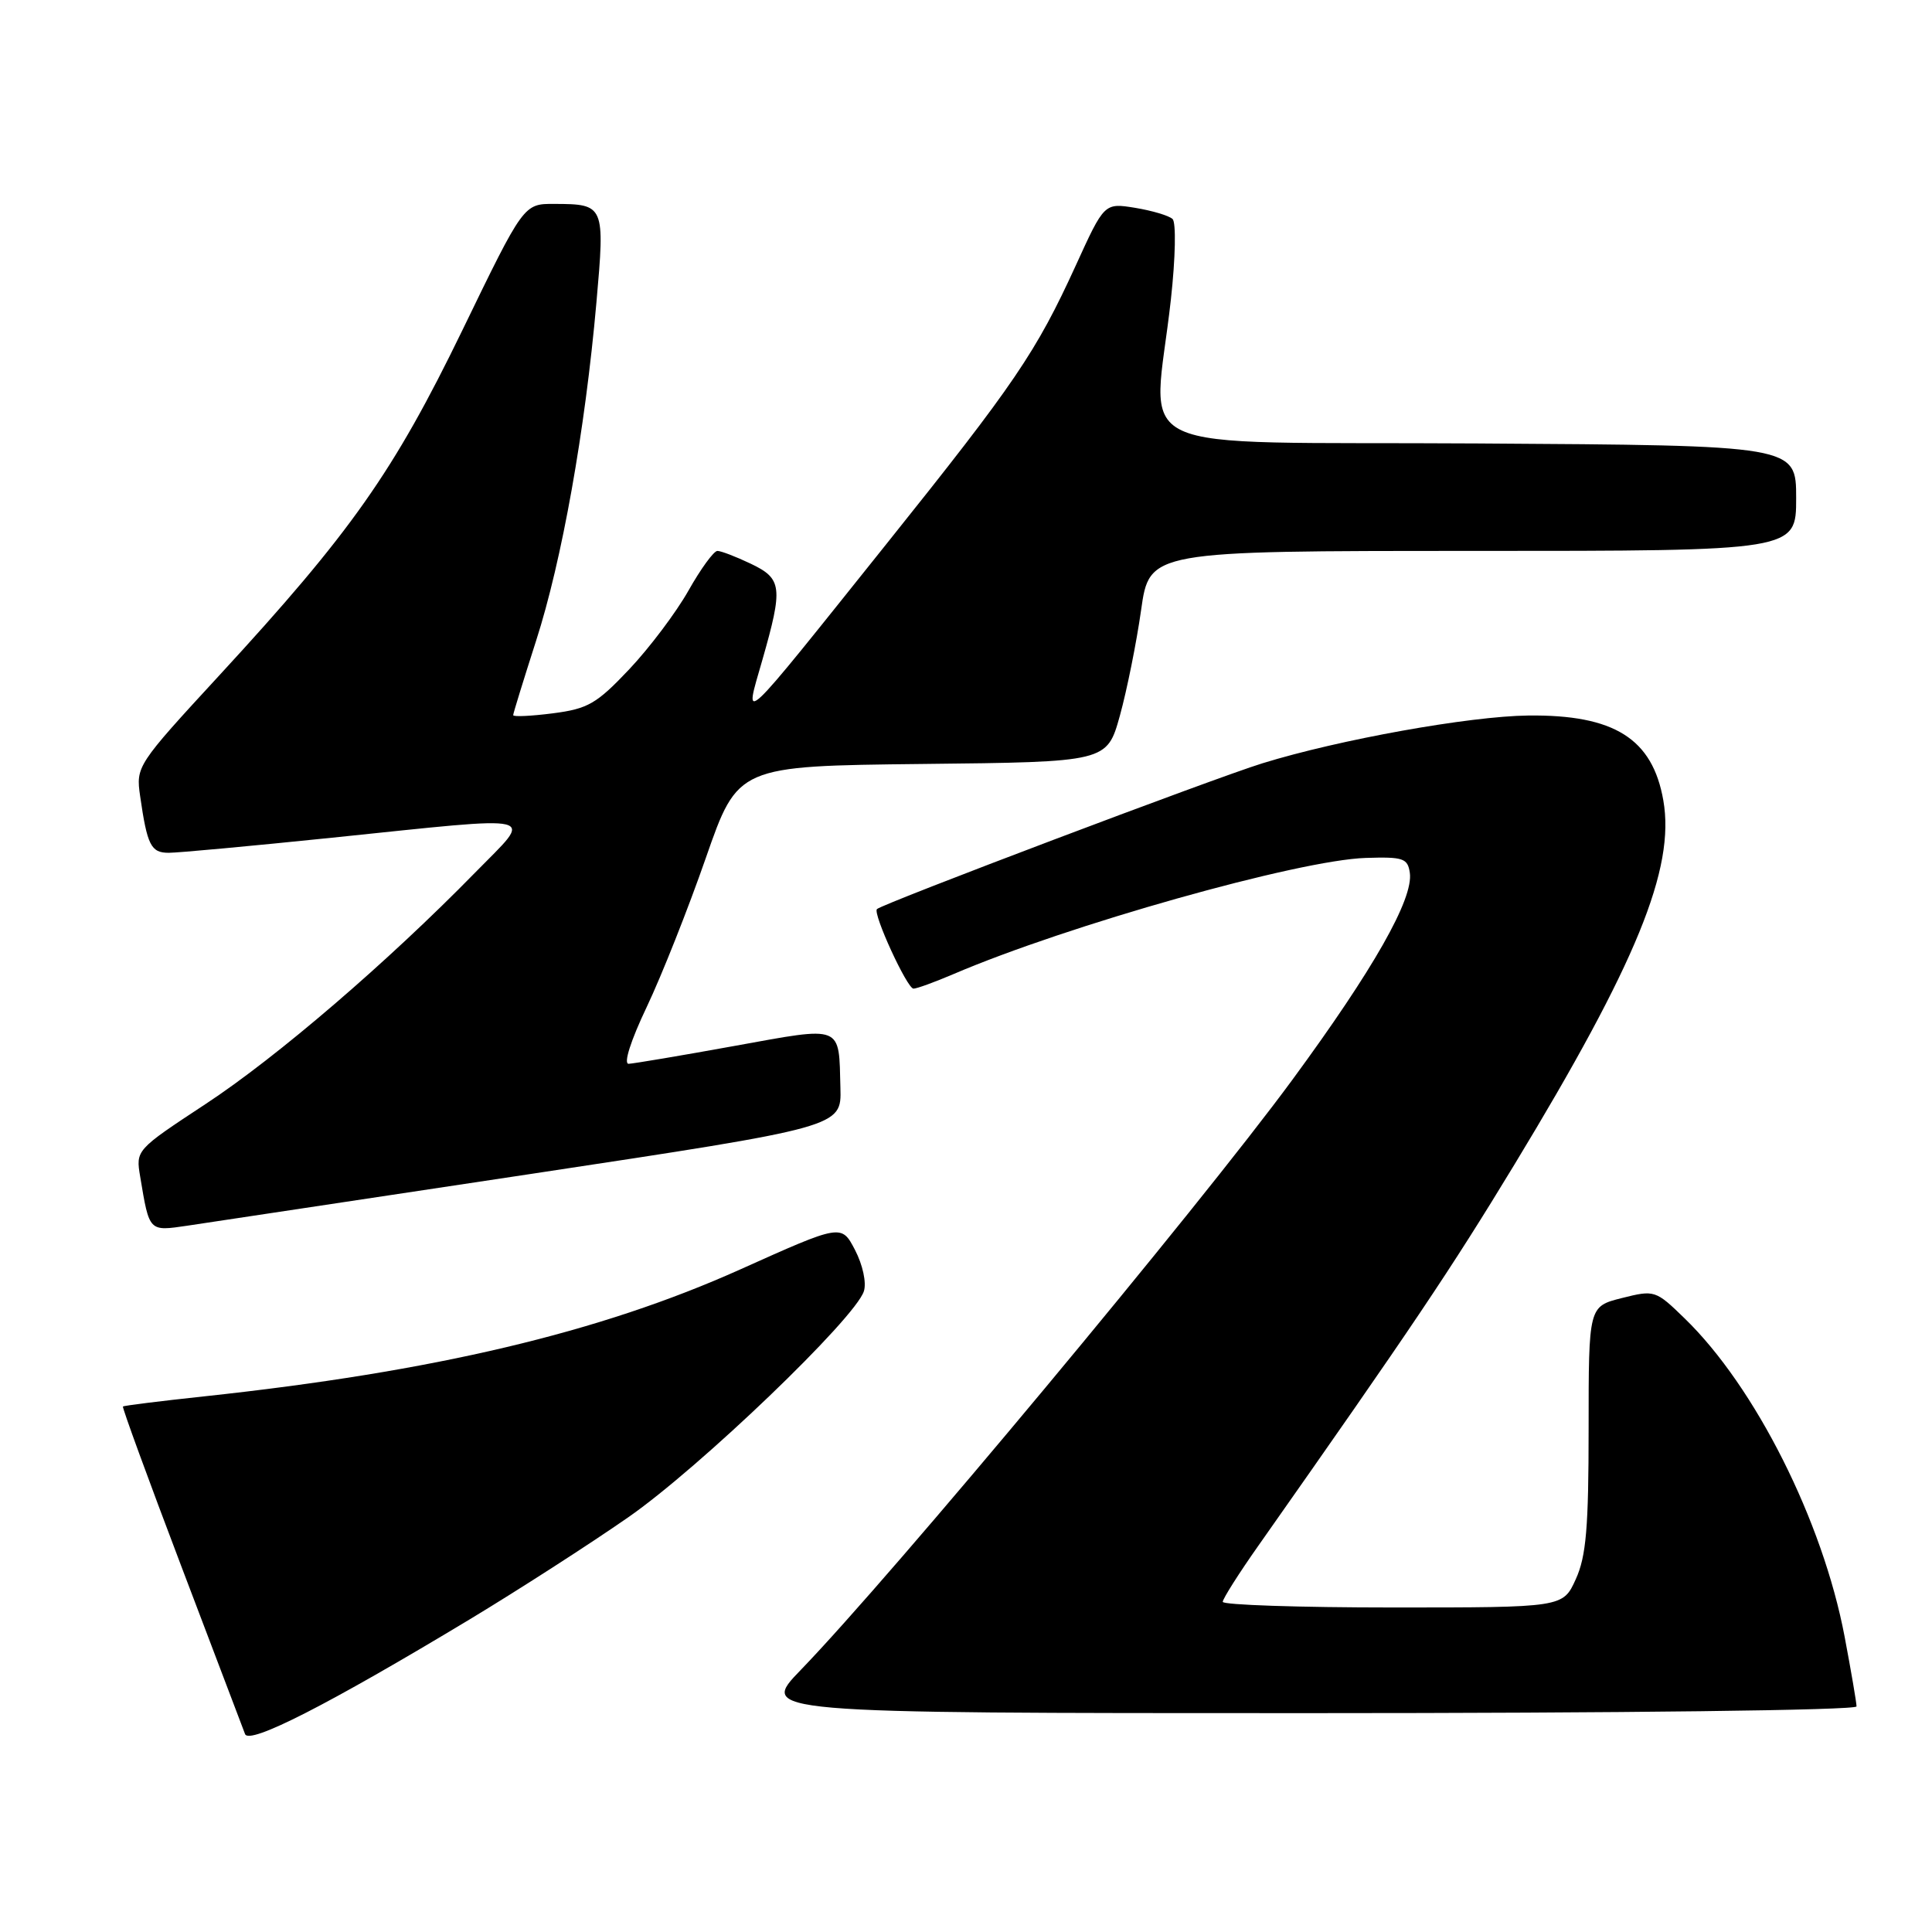 <?xml version="1.0" encoding="UTF-8" standalone="no"?>
<!DOCTYPE svg PUBLIC "-//W3C//DTD SVG 1.1//EN" "http://www.w3.org/Graphics/SVG/1.1/DTD/svg11.dtd" >
<svg xmlns="http://www.w3.org/2000/svg" xmlns:xlink="http://www.w3.org/1999/xlink" version="1.1" viewBox="0 0 256 256">
 <g >
 <path fill="currentColor"
d=" M 62.23 214.58 C 68.69 210.68 78.14 204.60 83.23 201.06 C 92.68 194.50 113.33 174.69 114.47 171.09 C 114.83 169.96 114.32 167.61 113.30 165.64 C 111.50 162.18 111.50 162.18 98.12 168.19 C 79.49 176.56 57.56 181.75 27.01 185.03 C 21.23 185.65 16.41 186.25 16.29 186.37 C 16.17 186.50 19.65 196.02 24.03 207.55 C 28.41 219.07 32.21 229.07 32.47 229.77 C 33.02 231.22 43.46 225.89 62.23 214.58 Z  M 246.00 226.11 C 246.00 225.62 245.29 221.46 244.42 216.86 C 241.52 201.55 232.59 183.78 223.23 174.70 C 219.37 170.95 219.24 170.91 214.90 172.00 C 210.50 173.11 210.50 173.11 210.50 189.31 C 210.50 202.41 210.18 206.22 208.80 209.25 C 207.10 213.00 207.10 213.00 184.55 213.00 C 172.15 213.00 162.01 212.66 162.02 212.25 C 162.03 211.84 164.16 208.47 166.77 204.77 C 187.13 175.81 192.22 168.24 200.67 154.31 C 216.85 127.63 221.98 115.09 220.40 106.06 C 218.97 97.87 213.89 94.68 202.50 94.81 C 194.71 94.90 177.47 97.99 167.28 101.14 C 160.92 103.10 116.91 119.75 116.20 120.46 C 115.62 121.04 120.20 131.00 121.04 131.00 C 121.48 131.00 123.84 130.14 126.30 129.09 C 141.43 122.60 172.08 113.96 180.97 113.68 C 185.94 113.52 186.53 113.72 186.81 115.66 C 187.30 119.10 182.00 128.43 171.25 143.07 C 158.72 160.13 118.19 208.78 106.13 221.25 C 100.56 227.00 100.56 227.00 173.28 227.00 C 215.07 227.00 246.00 226.62 246.00 226.11 Z  M 70.50 155.53 C 111.50 149.33 111.50 149.33 111.36 144.18 C 111.14 135.70 111.83 135.97 97.33 138.59 C 90.28 139.87 83.96 140.93 83.30 140.96 C 82.59 140.98 83.56 137.91 85.70 133.42 C 87.68 129.25 91.20 120.37 93.53 113.67 C 97.77 101.50 97.77 101.50 122.23 101.23 C 146.68 100.97 146.68 100.97 148.39 94.83 C 149.32 91.46 150.59 85.17 151.20 80.85 C 152.31 73.00 152.31 73.00 195.16 73.00 C 238.00 73.00 238.00 73.00 238.00 66.01 C 238.00 59.02 238.00 59.02 195.77 58.76 C 147.77 58.46 152.82 60.84 155.15 39.67 C 155.76 34.14 155.85 29.47 155.37 29.02 C 154.89 28.57 152.66 27.91 150.42 27.54 C 146.33 26.88 146.33 26.88 142.54 35.19 C 137.29 46.67 134.47 50.82 117.52 72.00 C 97.53 96.98 98.57 96.01 101.01 87.47 C 103.78 77.79 103.64 76.68 99.47 74.69 C 97.52 73.76 95.54 73.00 95.06 73.00 C 94.58 73.00 92.86 75.36 91.23 78.25 C 89.60 81.14 86.07 85.83 83.38 88.68 C 79.05 93.26 77.91 93.92 73.25 94.52 C 70.36 94.89 68.00 95.00 68.00 94.76 C 68.00 94.53 69.37 90.10 71.03 84.92 C 74.45 74.32 77.53 57.07 79.03 40.07 C 80.17 27.18 80.11 27.04 73.45 27.02 C 69.39 27.00 69.39 27.00 61.27 43.75 C 52.15 62.54 46.51 70.55 29.05 89.50 C 18.12 101.36 18.00 101.55 18.57 105.50 C 19.51 112.02 20.00 113.00 22.36 113.00 C 23.59 113.00 33.32 112.10 44.00 111.00 C 72.33 108.08 70.72 107.69 62.97 115.61 C 51.37 127.47 36.69 140.08 27.24 146.29 C 17.99 152.38 17.98 152.39 18.58 155.94 C 19.80 163.26 19.71 163.16 24.83 162.41 C 27.40 162.03 47.95 158.93 70.50 155.53 Z "/>
</g>
</svg>
